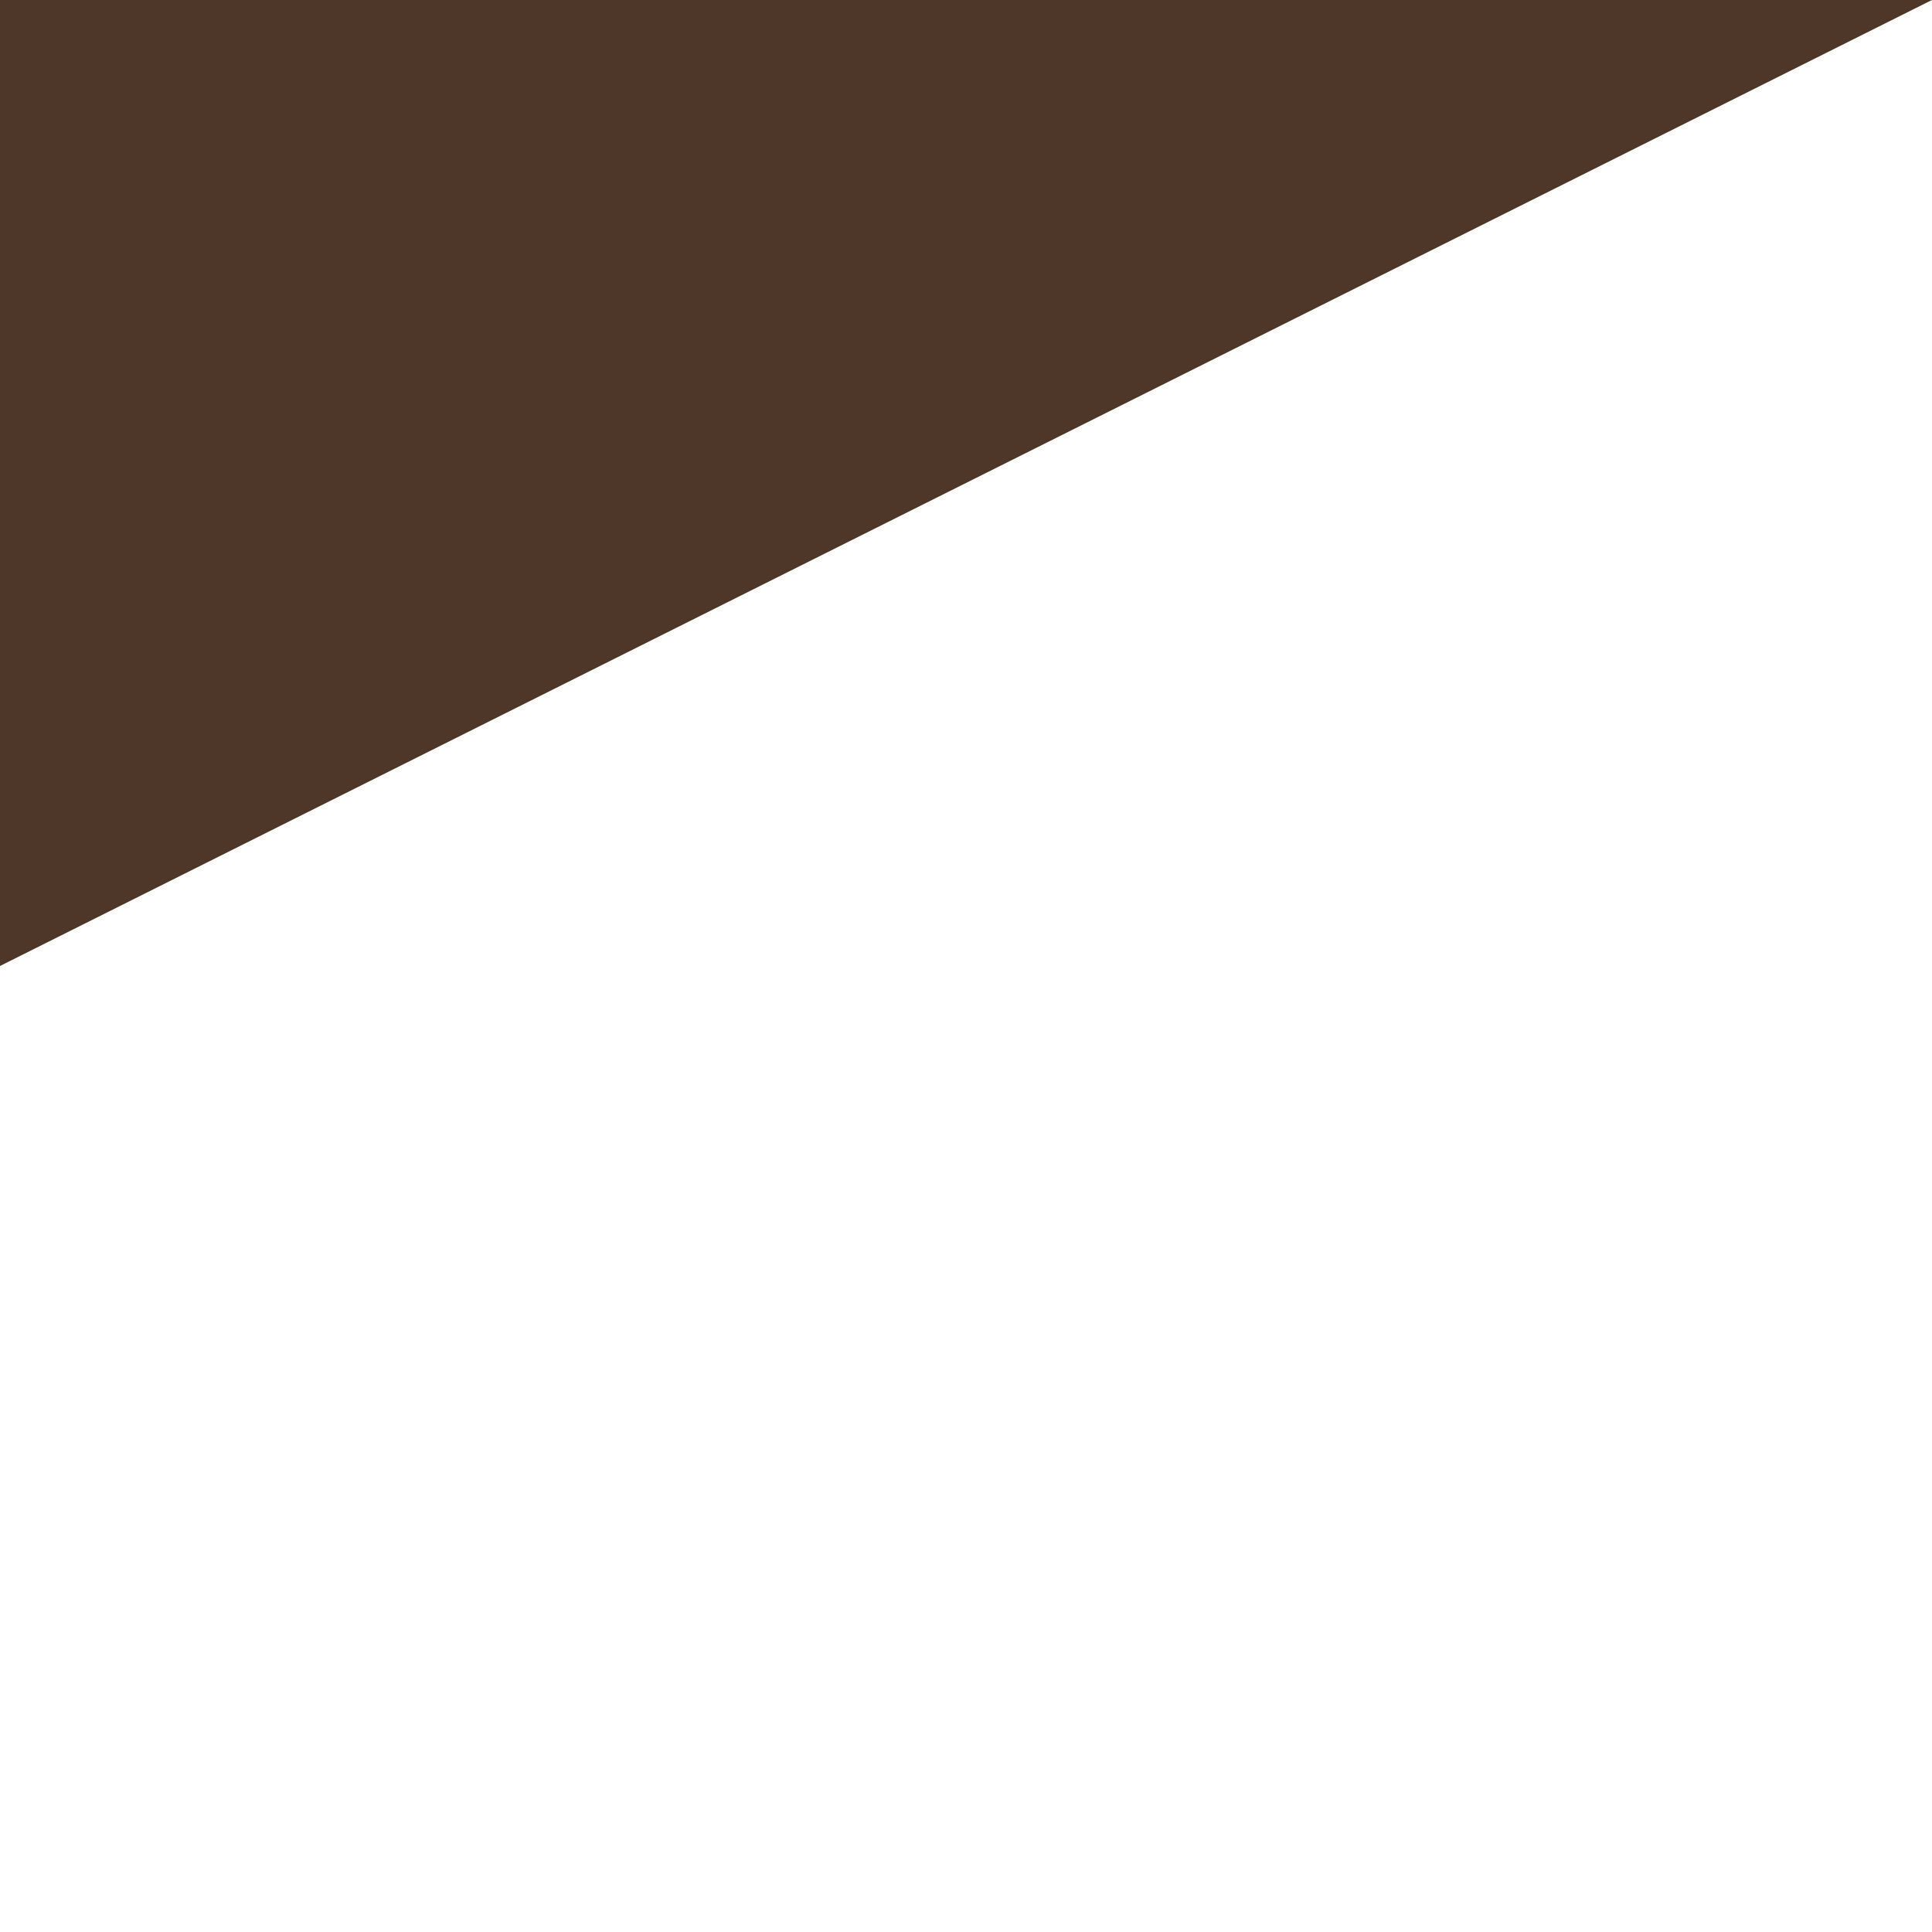 <?xml version="1.0" encoding="UTF-8"?>
<svg xmlns="http://www.w3.org/2000/svg" version="1.1" overflow="visible" preserveAspectRatio="xMinYMid slice" viewBox="0 0 1 1">

  <defs>
    <linearGradient id="primary-0"><stop stop-color="#FFFFFF"/></linearGradient>
    <linearGradient id="primary-1"><stop stop-color="#4E3629"/></linearGradient>
  </defs>

  <path d="m-5-5h10v10h-10z" fill="url(#primary-0)"/>
  <path d="m-1,1 3,-1.5 -3,0" fill="url(#primary-1)"/>

</svg>
